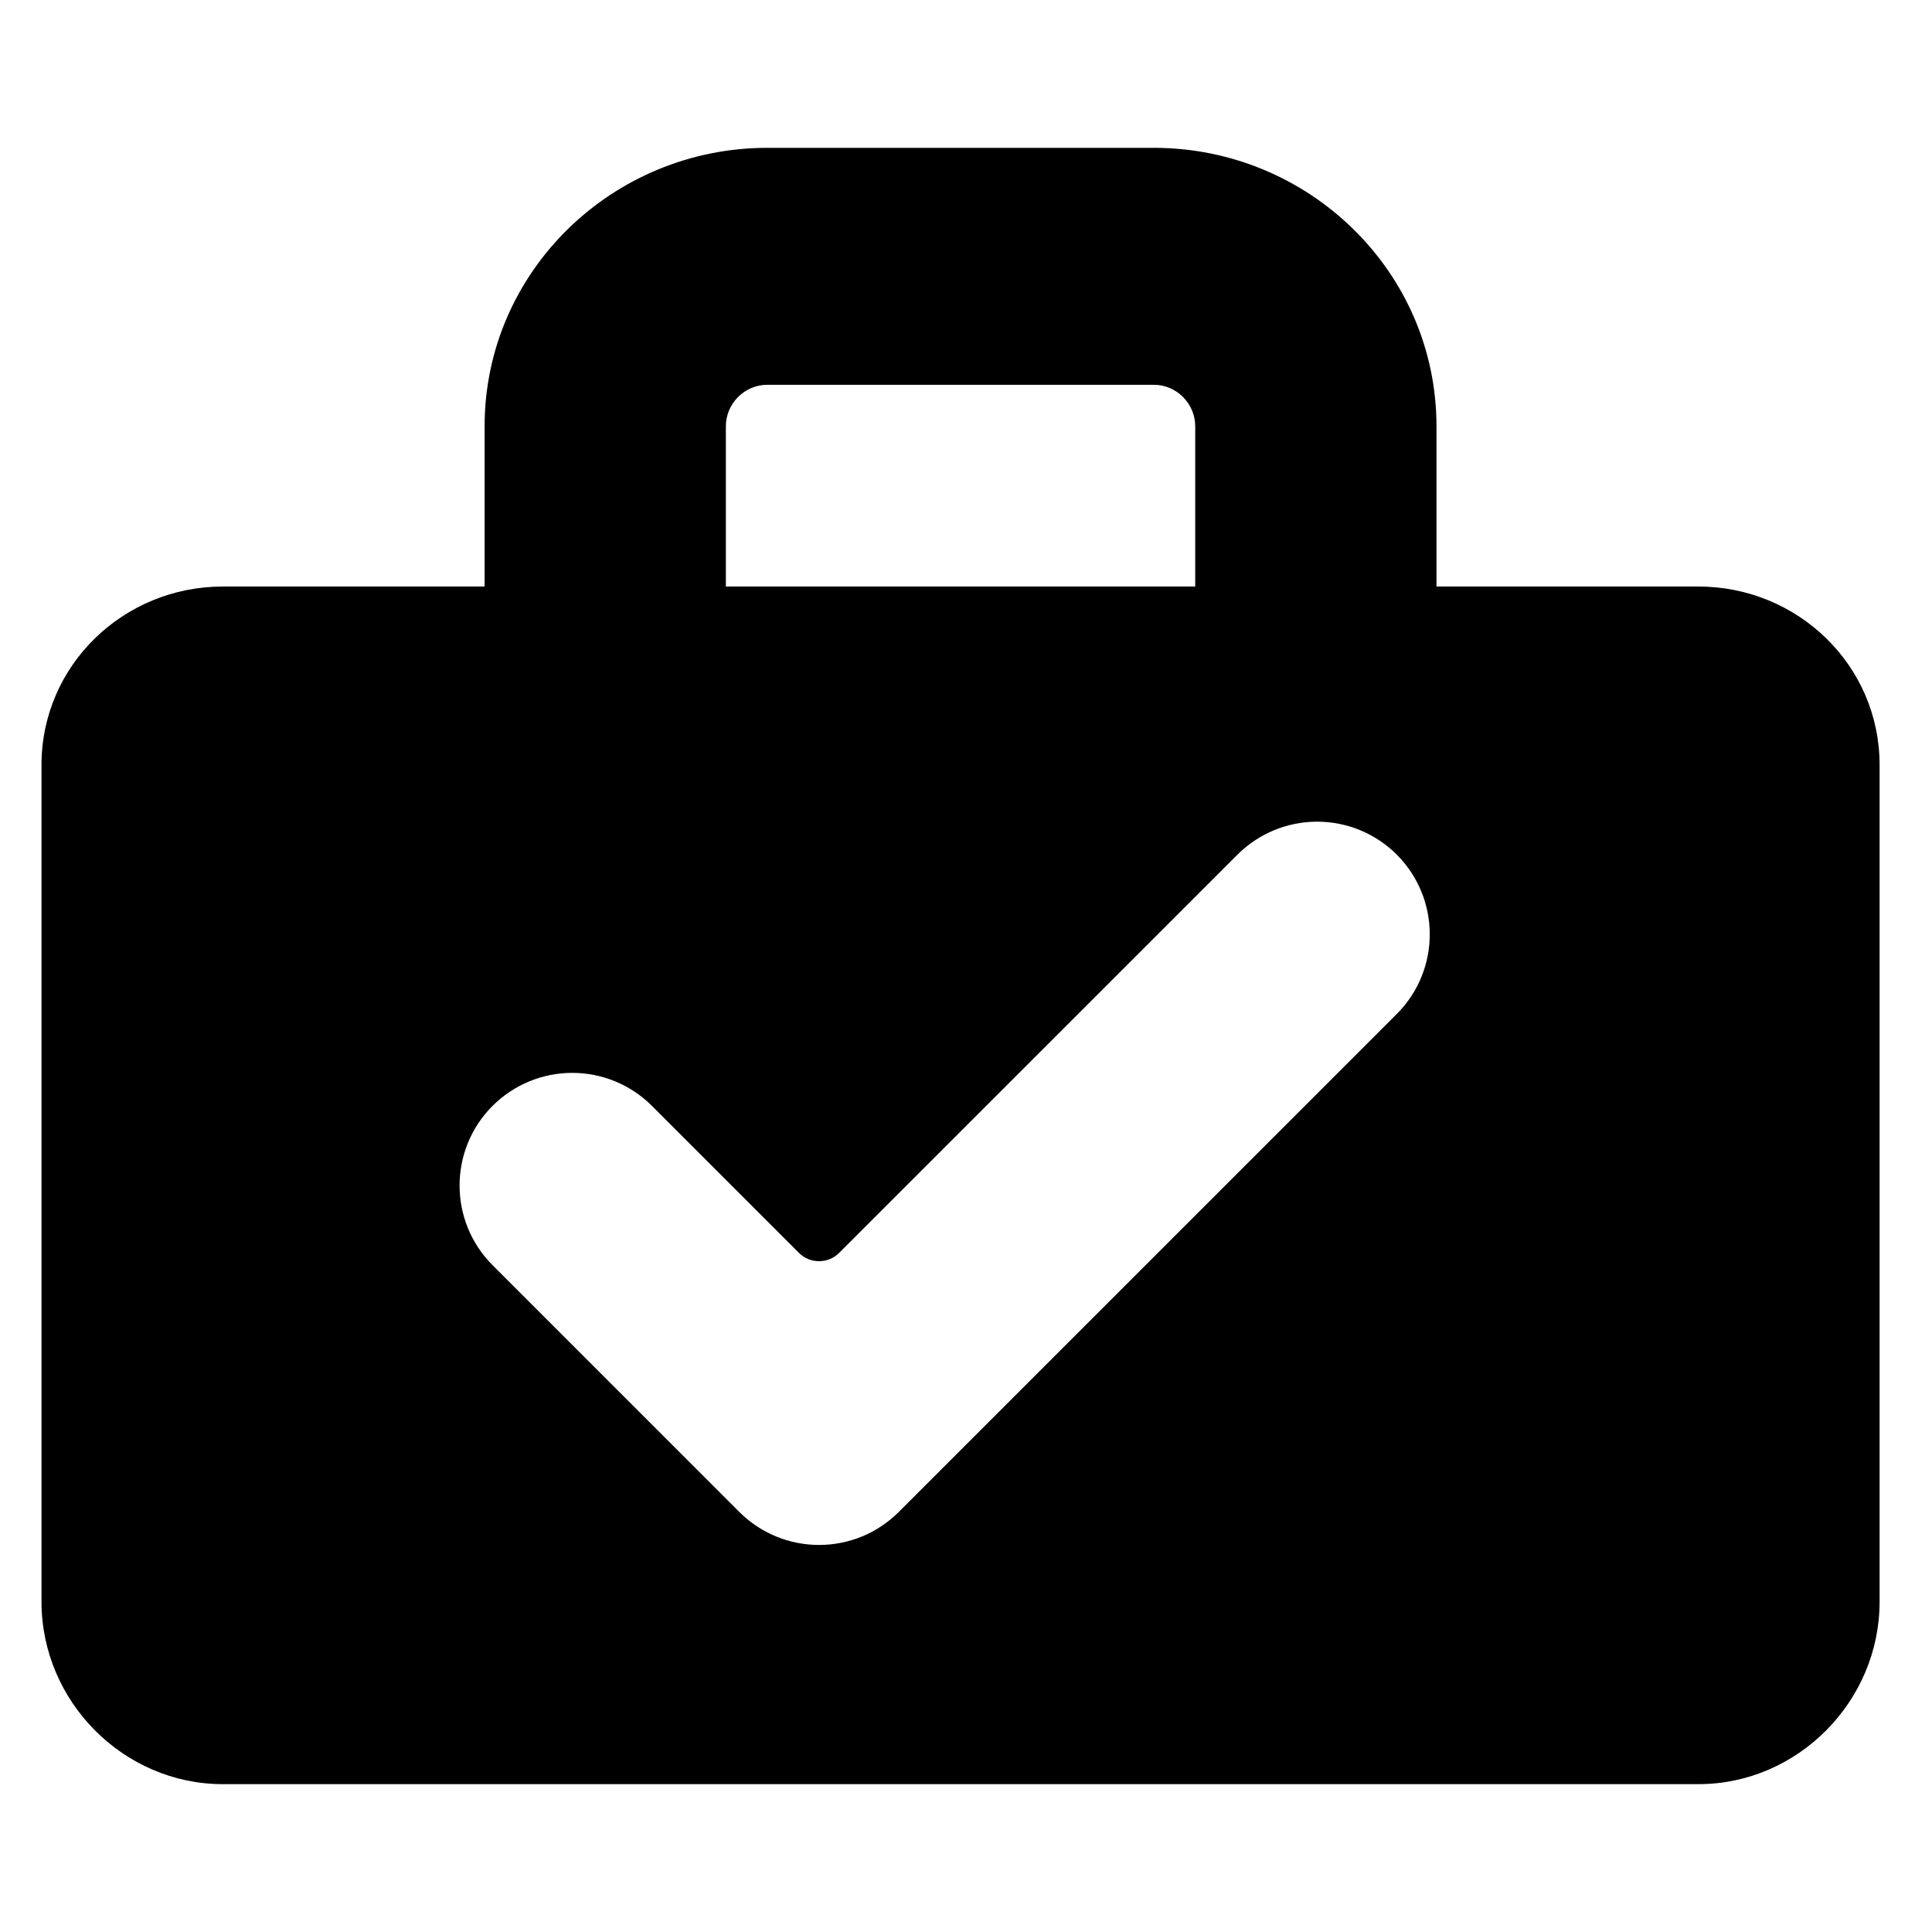 <svg xmlns="http://www.w3.org/2000/svg" xmlns:xlink="http://www.w3.org/1999/xlink" id="Layer_1" width="48" height="48" x="0" y="0" enable-background="new 0 0 48 48" version="1.1" viewBox="0 0 48 48" xml:space="preserve"><path d="M42.194,14.572h-6.505V10.59c0-3.843-3.176-6.917-7.021-6.917h-9.606c-3.844,0-7.022,3.074-7.022,6.917v3.982H5.538	c-2.473,0-4.507,1.959-4.507,4.432v20.792c0,2.473,2.034,4.531,4.507,4.531h36.656c2.473,0,4.504-2.059,4.504-4.531V19.004	C46.698,16.531,44.667,14.572,42.194,14.572z M18.034,10.59c0-0.563,0.465-1.03,1.028-1.03h9.606c0.563,0,1.027,0.468,1.027,1.03	v3.982H18.034V10.59z M34.702,25.193L22.328,37.566c-0.525,0.524-1.236,0.818-1.979,0.818c-0.742,0-1.454-0.294-1.979-0.818	l-6.132-6.133c-1.093-1.093-1.093-2.865,0-3.959h0.001c0.524-0.524,1.236-0.819,1.979-0.819s1.453,0.295,1.978,0.819l3.653,3.653	c0.276,0.276,0.724,0.276,1,0l9.896-9.894c0.524-0.524,1.236-0.819,1.979-0.819s1.454,0.295,1.979,0.819v0.001	C35.795,22.328,35.795,24.1,34.702,25.193z"/></svg>